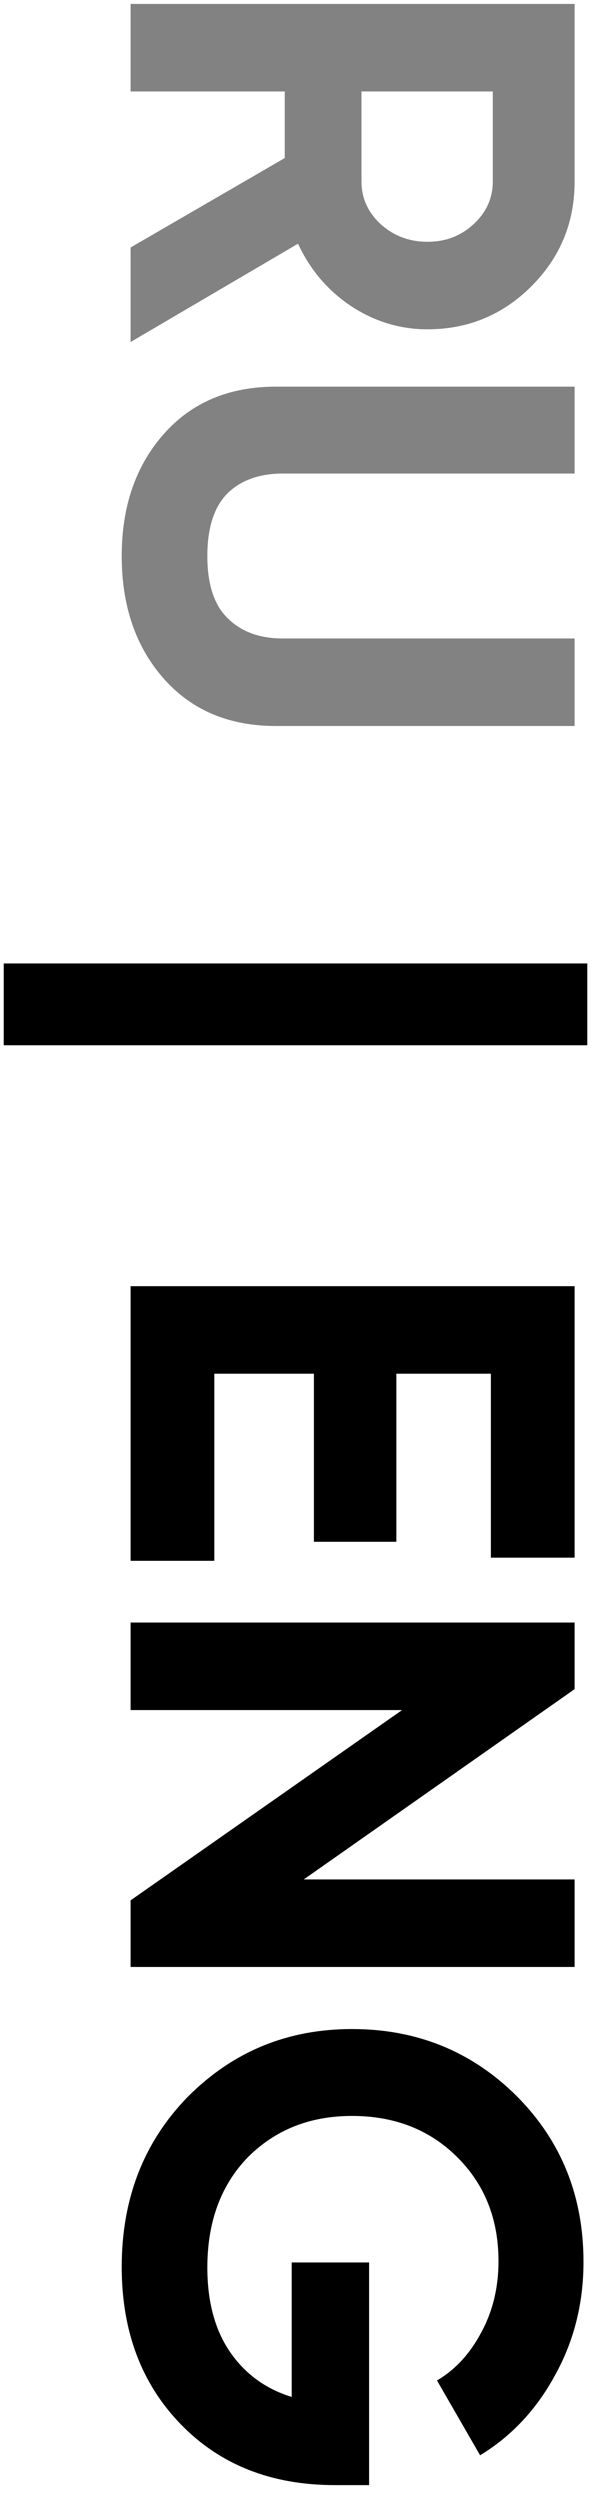 <svg width="32" height="134" viewBox="0 0 32 134" fill="none" xmlns="http://www.w3.org/2000/svg">
<path d="M7 13.266L15.262 8.472V4.902L7 4.902V0.21L30.8 0.21V9.73C30.8 11.929 30.029 13.799 28.488 15.34C26.947 16.881 25.088 17.652 22.912 17.652C21.439 17.652 20.067 17.233 18.798 16.394C17.551 15.555 16.611 14.445 15.976 13.062L7 18.332V13.266ZM26.414 4.902L19.376 4.902V9.73C19.376 10.614 19.716 11.373 20.396 12.008C21.099 12.643 21.937 12.96 22.912 12.96C23.887 12.96 24.714 12.643 25.394 12.008C26.074 11.373 26.414 10.614 26.414 9.73V4.902ZM6.524 29.803C6.524 27.151 7.272 24.975 8.768 23.275C10.264 21.575 12.27 20.725 14.786 20.725H30.8V25.383H15.16C13.913 25.383 12.927 25.734 12.202 26.437C11.477 27.162 11.114 28.284 11.114 29.803C11.114 31.321 11.477 32.432 12.202 33.135C12.927 33.86 13.913 34.223 15.16 34.223H30.8V38.915H14.786C12.27 38.915 10.264 38.065 8.768 36.365C7.272 34.665 6.524 32.477 6.524 29.803Z" fill="#828282"/>
<path d="M0.2 51.642H31.48V56.028H0.2L0.2 51.642ZM11.488 73.632V83.662H7V68.941H30.8L30.8 83.493H26.312L26.312 73.632H21.246V82.642H16.826V73.632H11.488ZM30.8 100.74V105.432H7V101.862L21.552 91.662H7V86.97H30.8V90.54L16.282 100.74H30.8ZM19.784 133.205H17.948C14.548 133.205 11.794 132.117 9.686 129.941C7.578 127.765 6.524 124.954 6.524 121.509C6.524 117.837 7.714 114.788 10.094 112.363C12.497 109.96 15.421 108.759 18.866 108.759C22.334 108.759 25.269 109.949 27.672 112.329C30.075 114.731 31.276 117.701 31.276 121.237C31.276 123.458 30.766 125.487 29.746 127.323C28.749 129.159 27.411 130.587 25.734 131.607L23.422 127.595C24.397 127.028 25.19 126.167 25.802 125.011C26.414 123.877 26.72 122.608 26.72 121.203C26.72 118.936 25.972 117.066 24.476 115.593C23.003 114.142 21.133 113.417 18.866 113.417C16.622 113.417 14.763 114.153 13.29 115.627C11.839 117.123 11.114 119.095 11.114 121.543C11.114 123.356 11.511 124.852 12.304 126.031C13.12 127.232 14.231 128.048 15.636 128.479V121.271H19.784V133.205Z" fill="black"/>
</svg>

